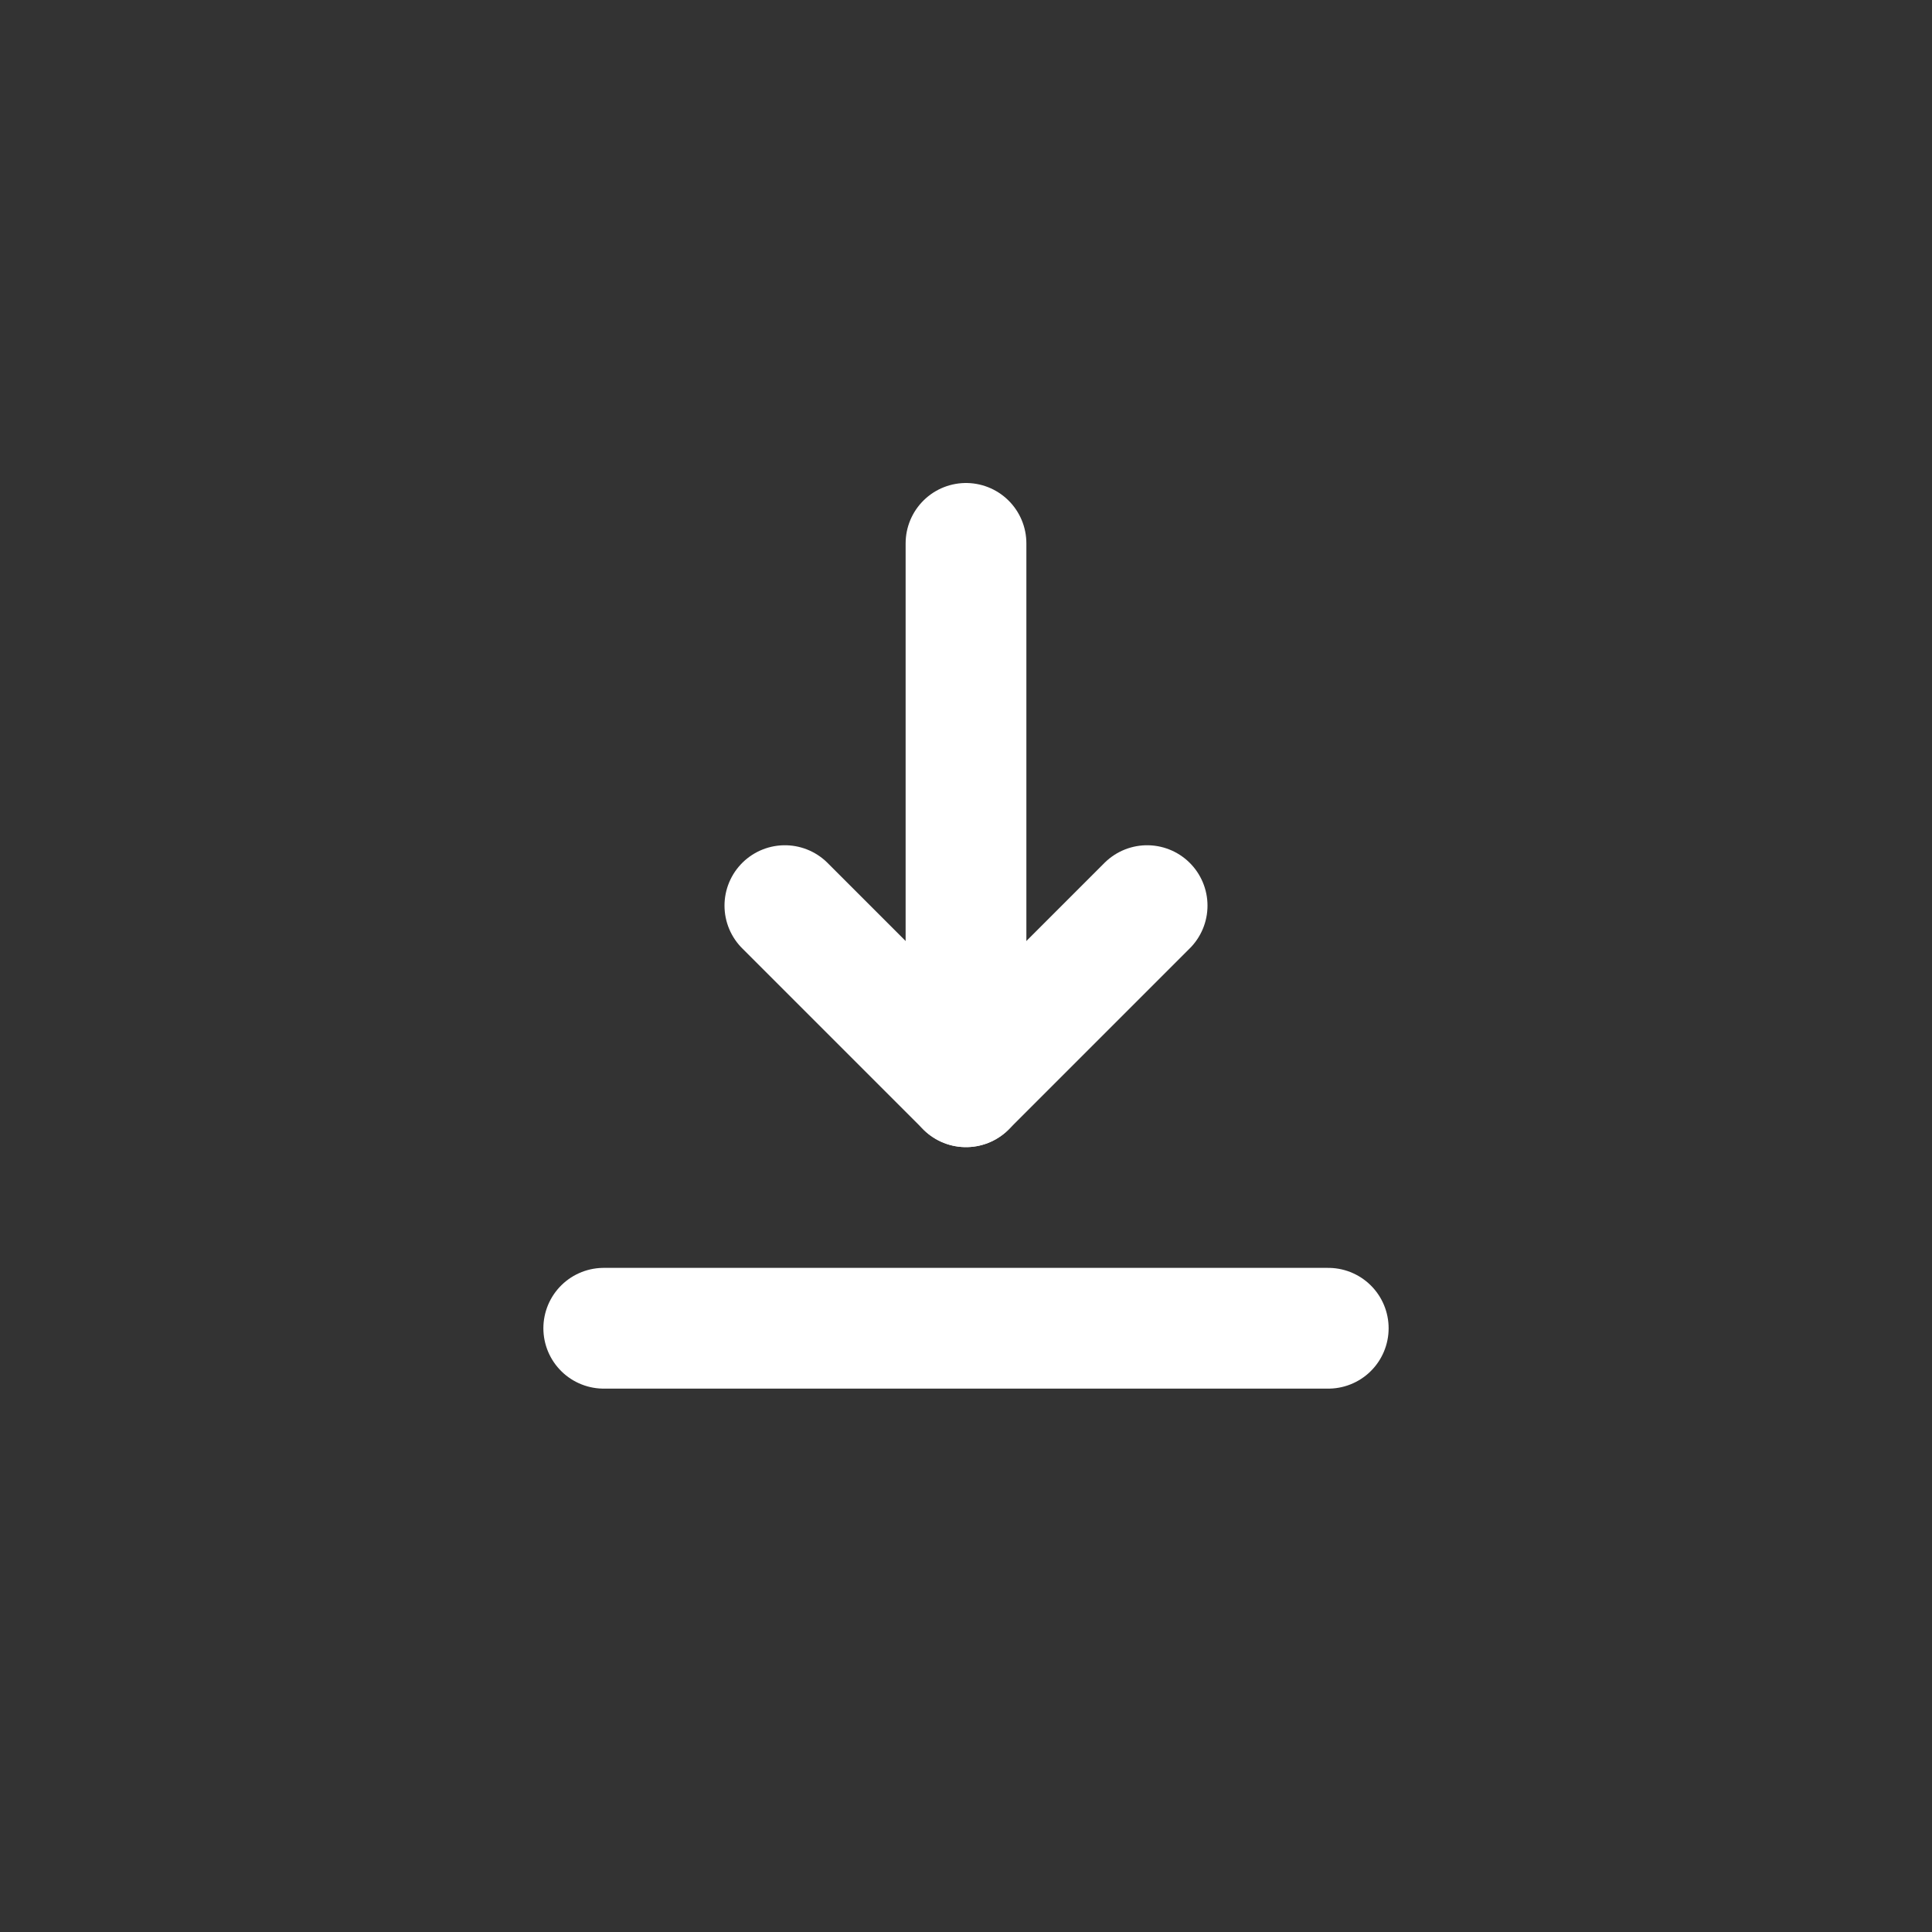 <?xml version="1.0" encoding="UTF-8" standalone="no"?>
<svg width="32px" height="32px" viewBox="0 0 32 32" version="1.1" xmlns="http://www.w3.org/2000/svg" xmlns:xlink="http://www.w3.org/1999/xlink">
    <rect x="0" y="0" width="32" height="32" fill="#333333" stroke="none"/>
    <g id="Embedded-Player" stroke="none" fill="none" fill-rule="evenodd">
        <g id="episode-embed/600px-header" transform="translate(-514, -99)" stroke="#FFFFFF">
            <g id="episode-embed-header/600px">
                <g id="button/download" transform="translate(515, 100)">
                    <g>
                        <g id="icon/downoad" transform="translate(9, 8)" stroke-width="2" stroke-linecap="round" stroke-linejoin="round">
                            <path d="M12,13 L0,13" id="Rectangle"></path>
                            <path d="M6,0 L6,9" id="Stroke-3" transform="translate(6, 4.5) scale(1, -1) translate(-6, -4.5) "></path>
                            <polyline id="Stroke-5" transform="translate(6, 7.5) scale(1, -1) translate(-6, -7.5) " points="3 9 6 6 9 9"></polyline>
                        </g>
                    </g>
                </g>
            </g>
        </g>
    </g>
</svg>
